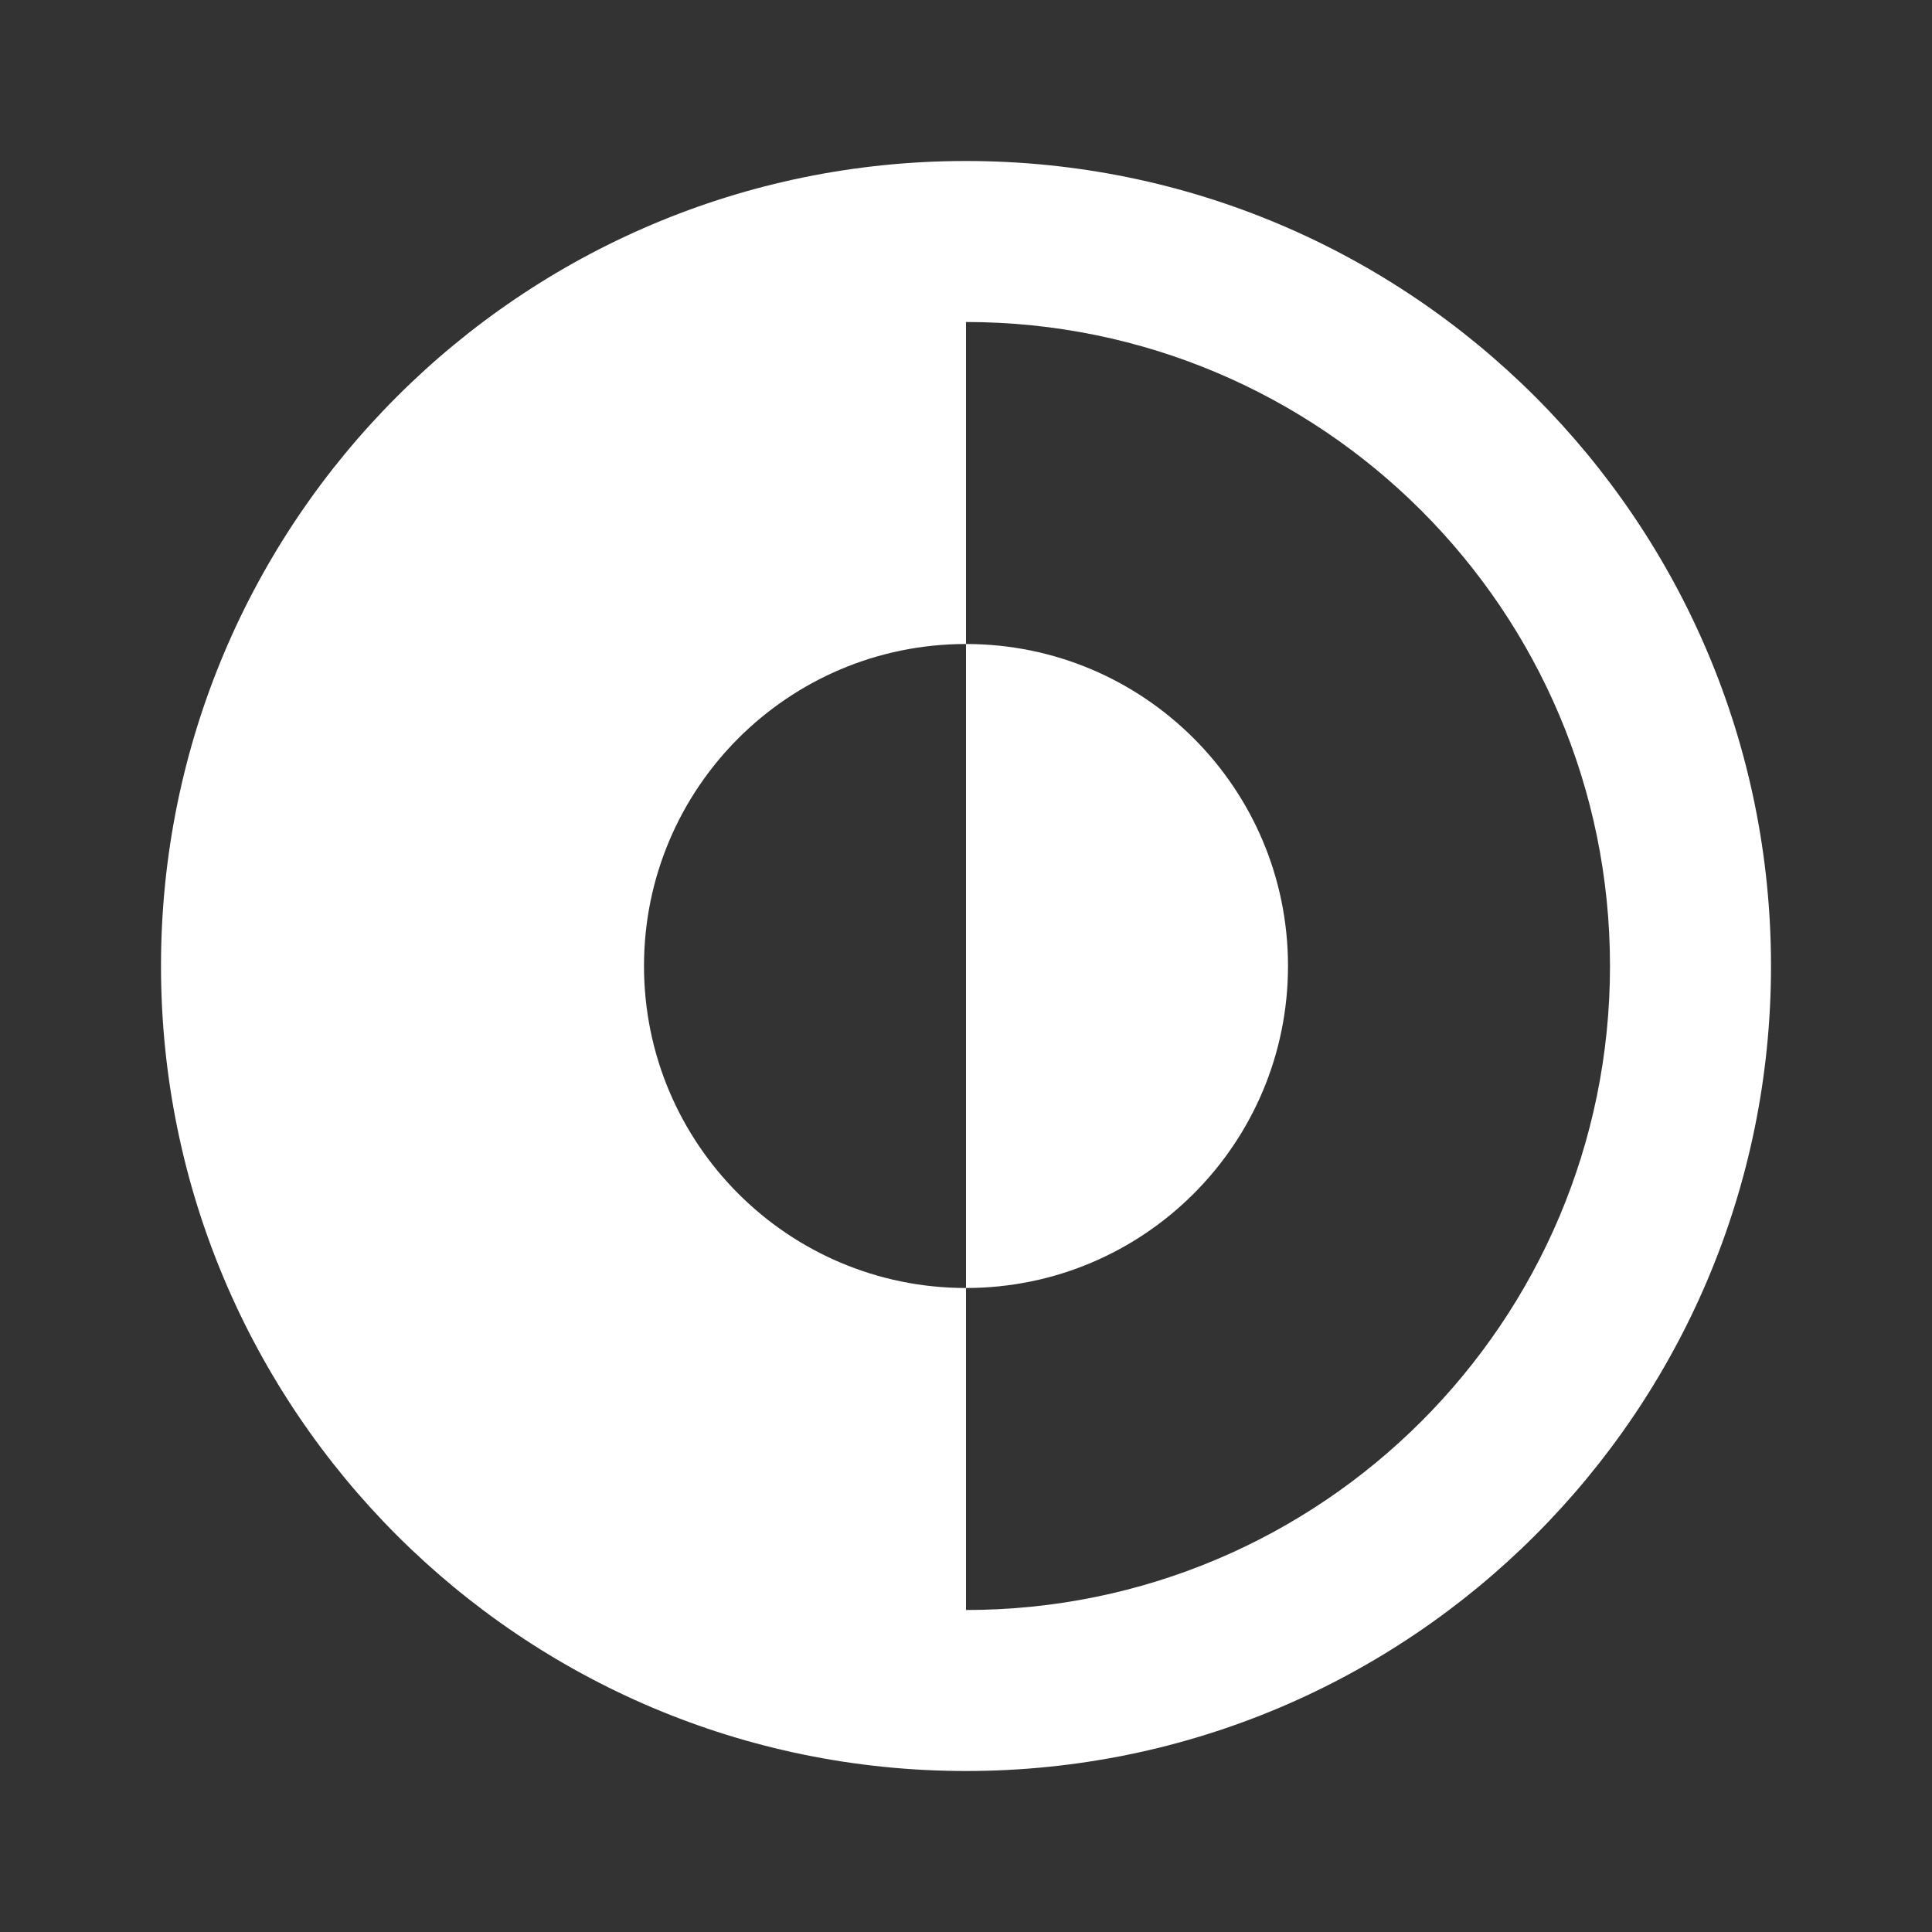 <?xml version="1.0" ?>
<svg fill="none" height="24" viewBox="0 0 24 24" width="24" xmlns="http://www.w3.org/2000/svg">
    <rect x="0" y="0" width="24" height="24" fill="#333333" stroke="none"/>
    <path d="M12 16C14.209 16 16 14.209 16 12C16 9.791 14.209 8 12 8V16Z" fill="#FFFFFF"/>
    <path clip-rule="evenodd"
          d="M12 2C6.477 2 2 6.477 2 12C2 17.523 6.477 22 12 22C17.523 22 22 17.523 22 12C22 6.477 17.523 2 12 2ZM12 4V8C9.791 8 8 9.791 8 12C8 14.209 9.791 16 12 16V20C16.418 20 20 16.418 20 12C20 7.582 16.418 4 12 4Z"
          fill="#FFFFFF" fill-rule="evenodd"/>
</svg>